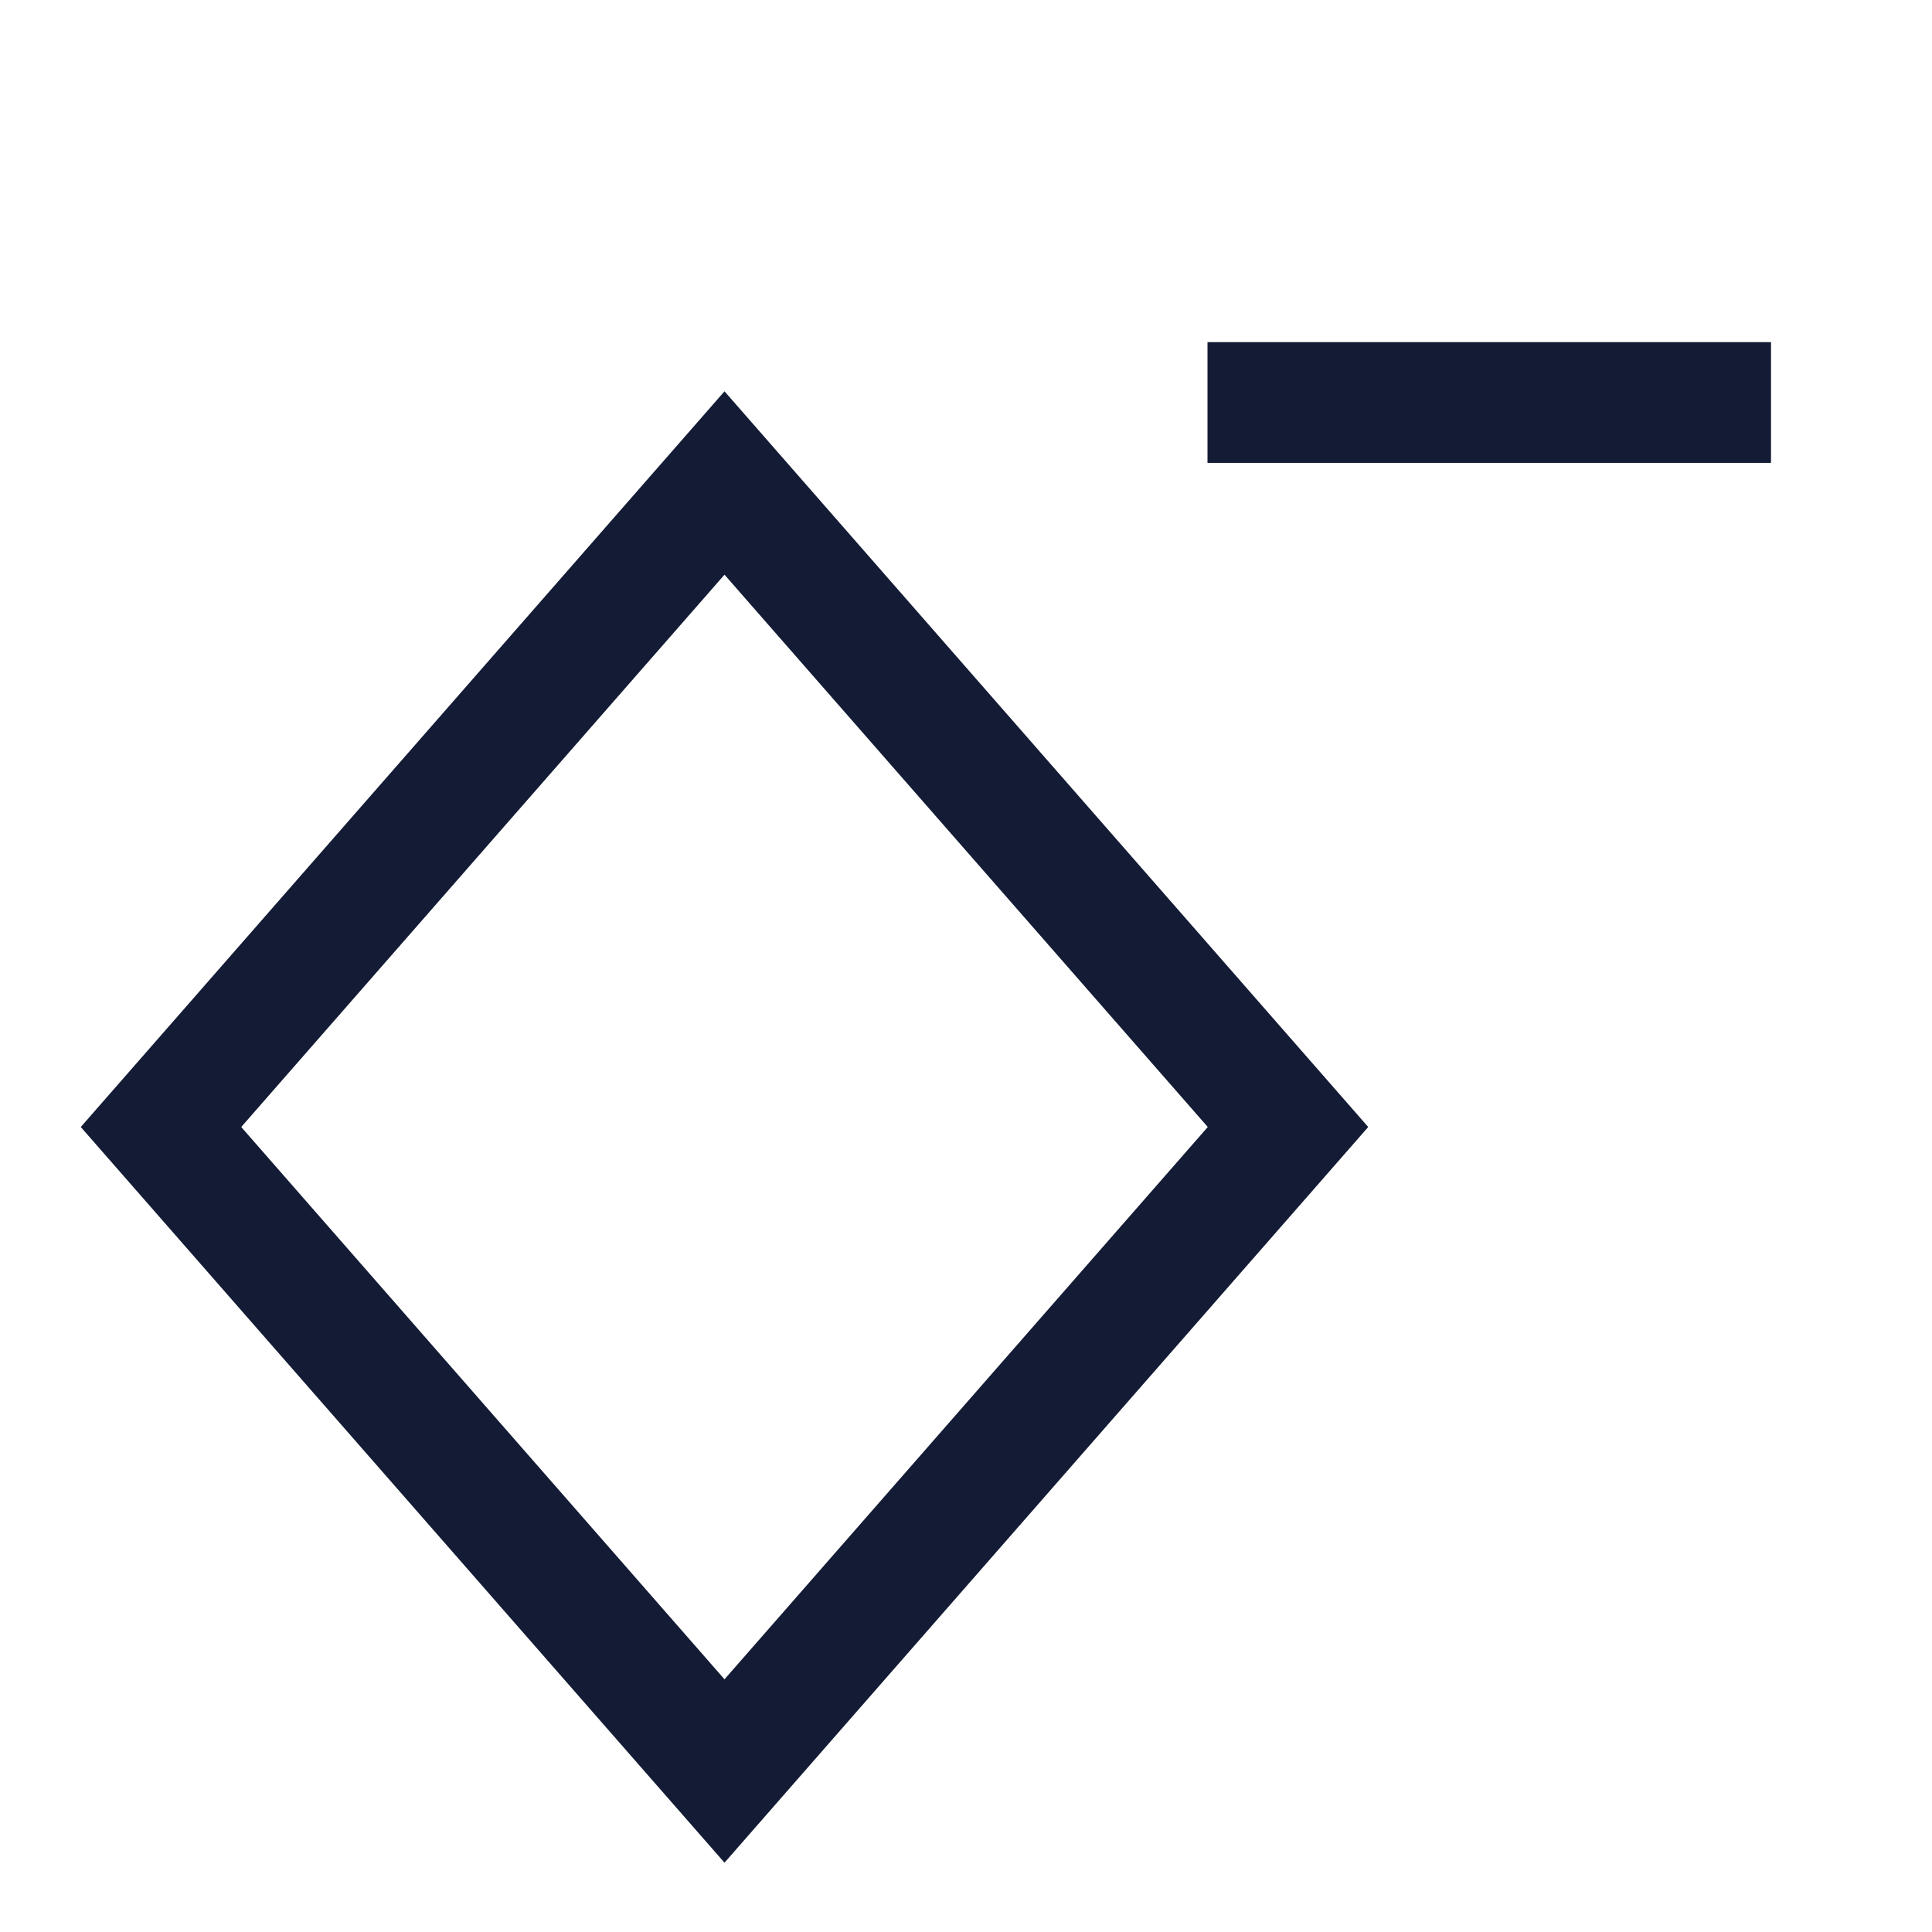 <svg width="24" height="24" viewBox="0 0 24 24" fill="none" xmlns="http://www.w3.org/2000/svg">
<path d="M16 14L9 6L2 14L9 22L16 14Z" stroke="#141B34" stroke-width="1.5"/>
<path d="M15 5H22" stroke="#141B34" stroke-width="1.5"/>
</svg>
